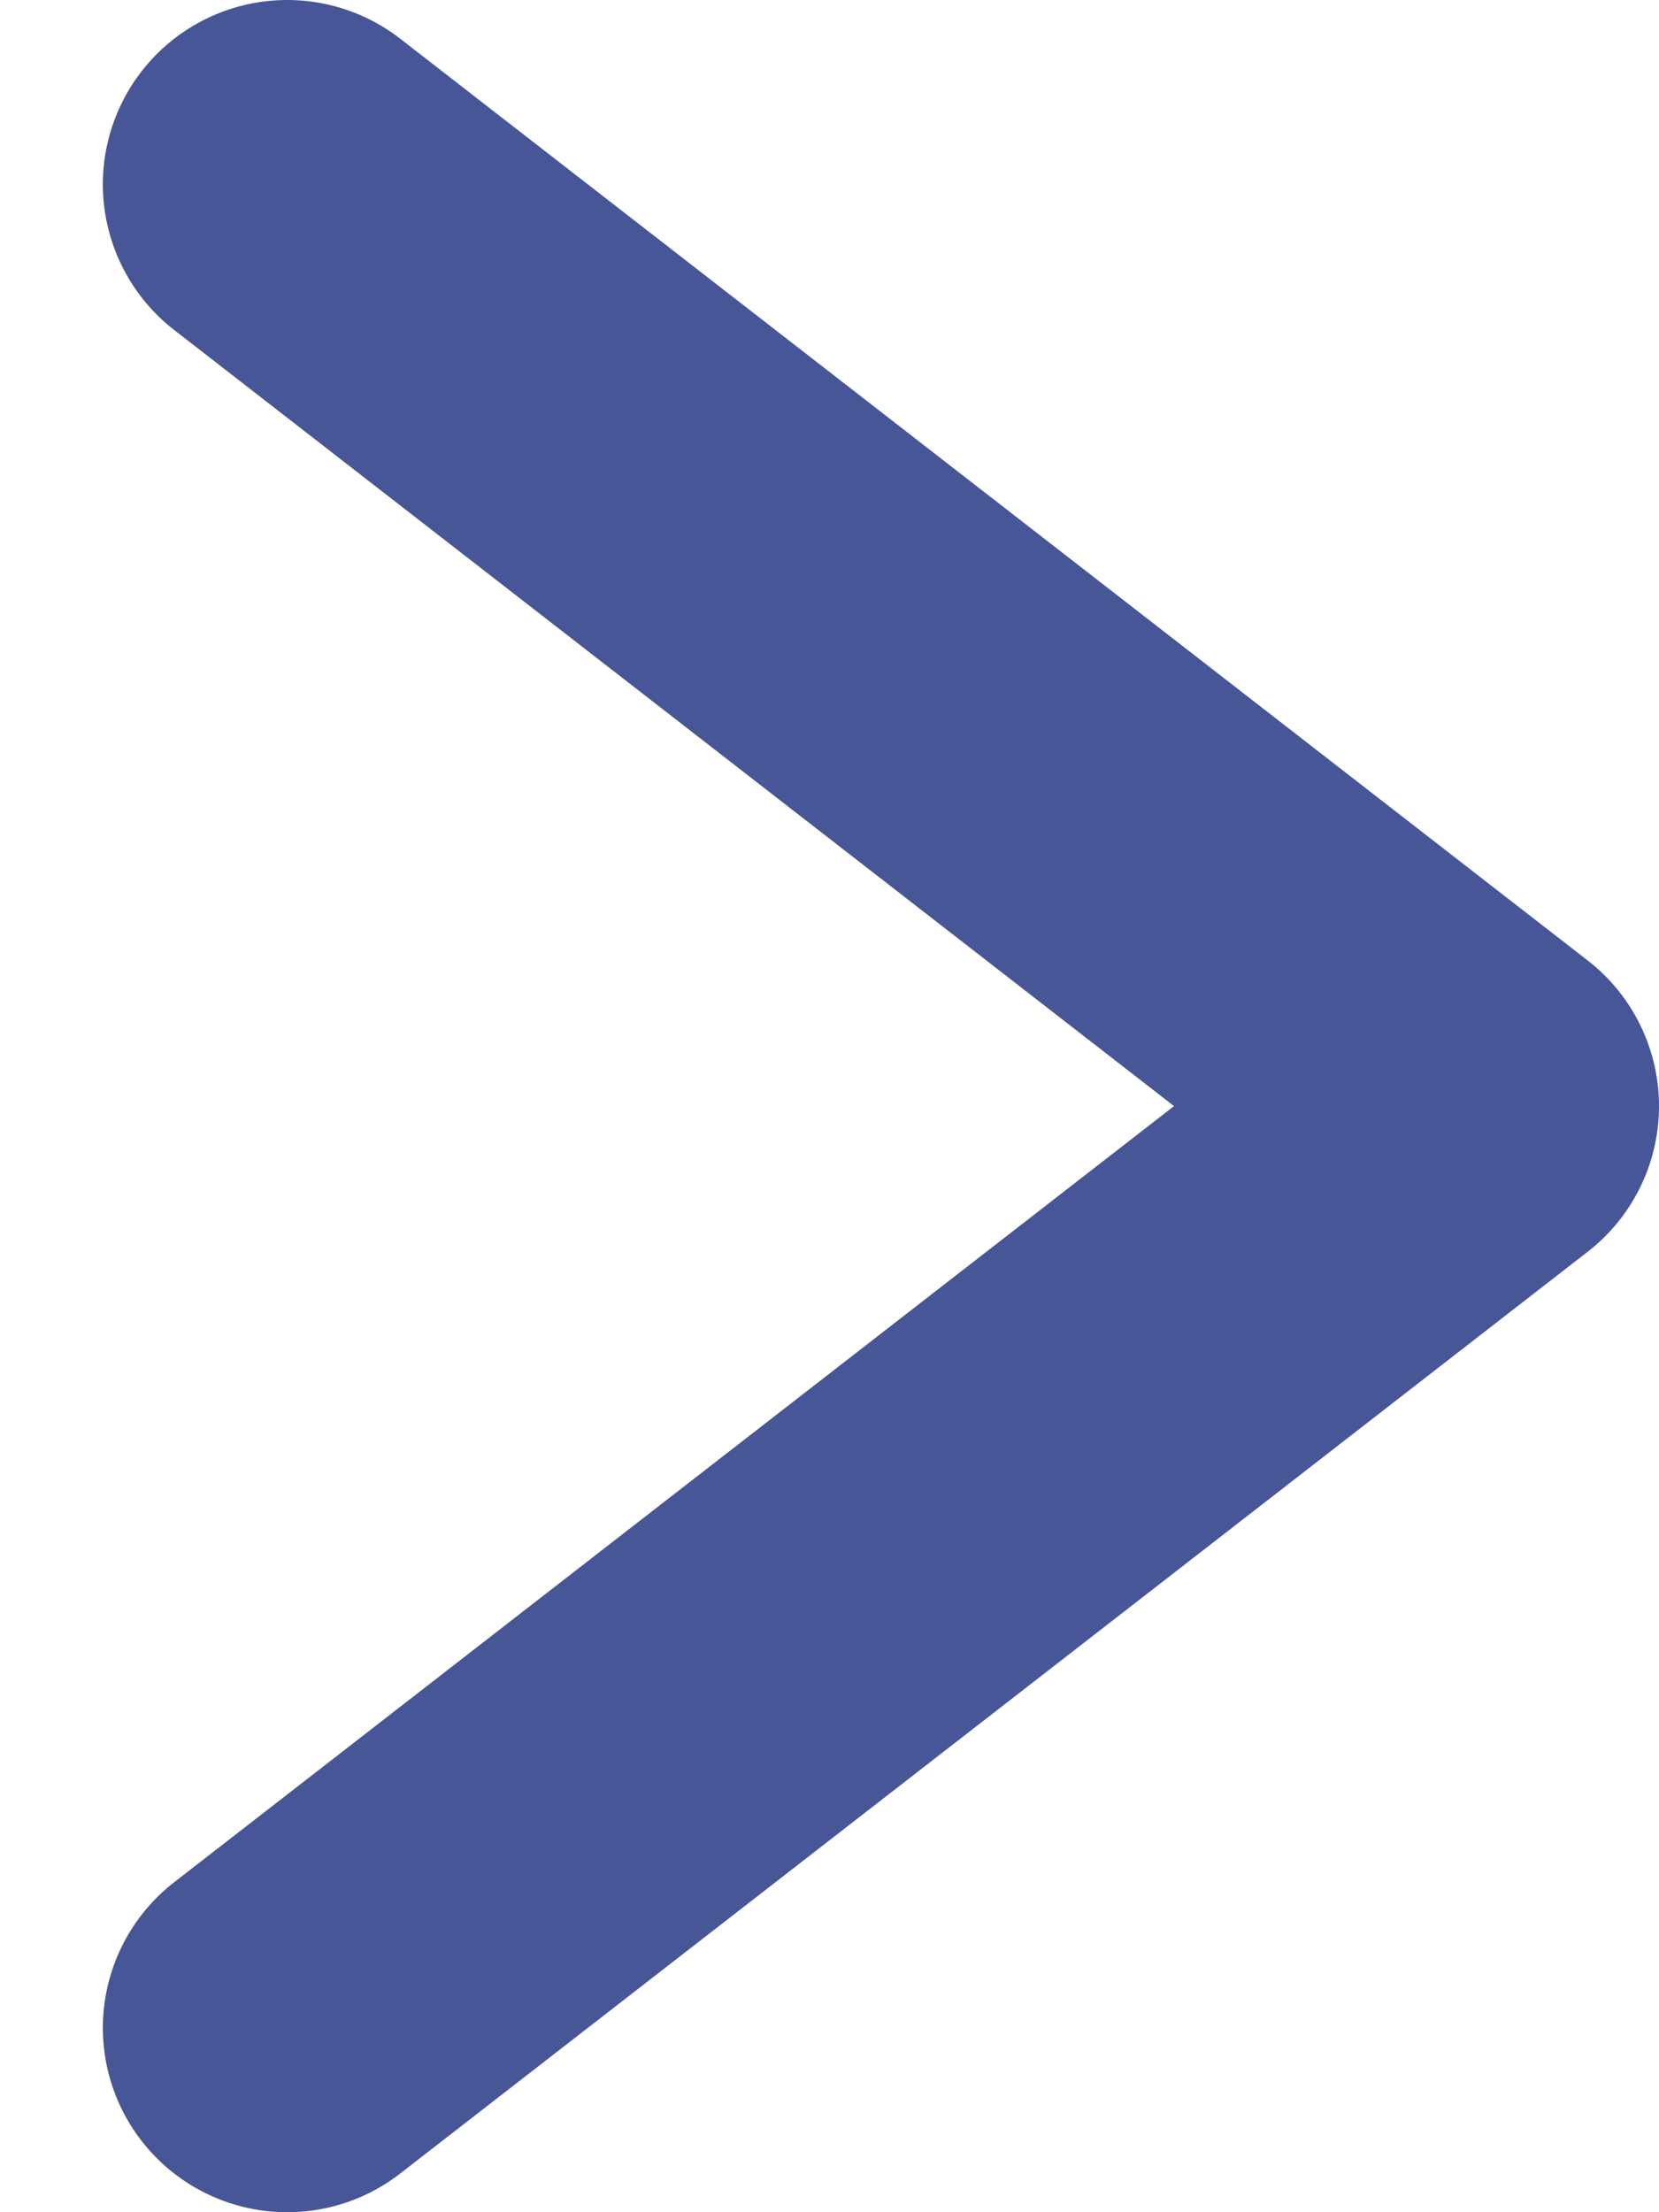 <svg width="9" height="12" viewBox="0 0 9 12" fill="none" xmlns="http://www.w3.org/2000/svg">
<path d="M1.558 1L8 6L1.558 11" stroke="#465697" stroke-width="2" stroke-linecap="round" stroke-linejoin="round"/>
</svg>
